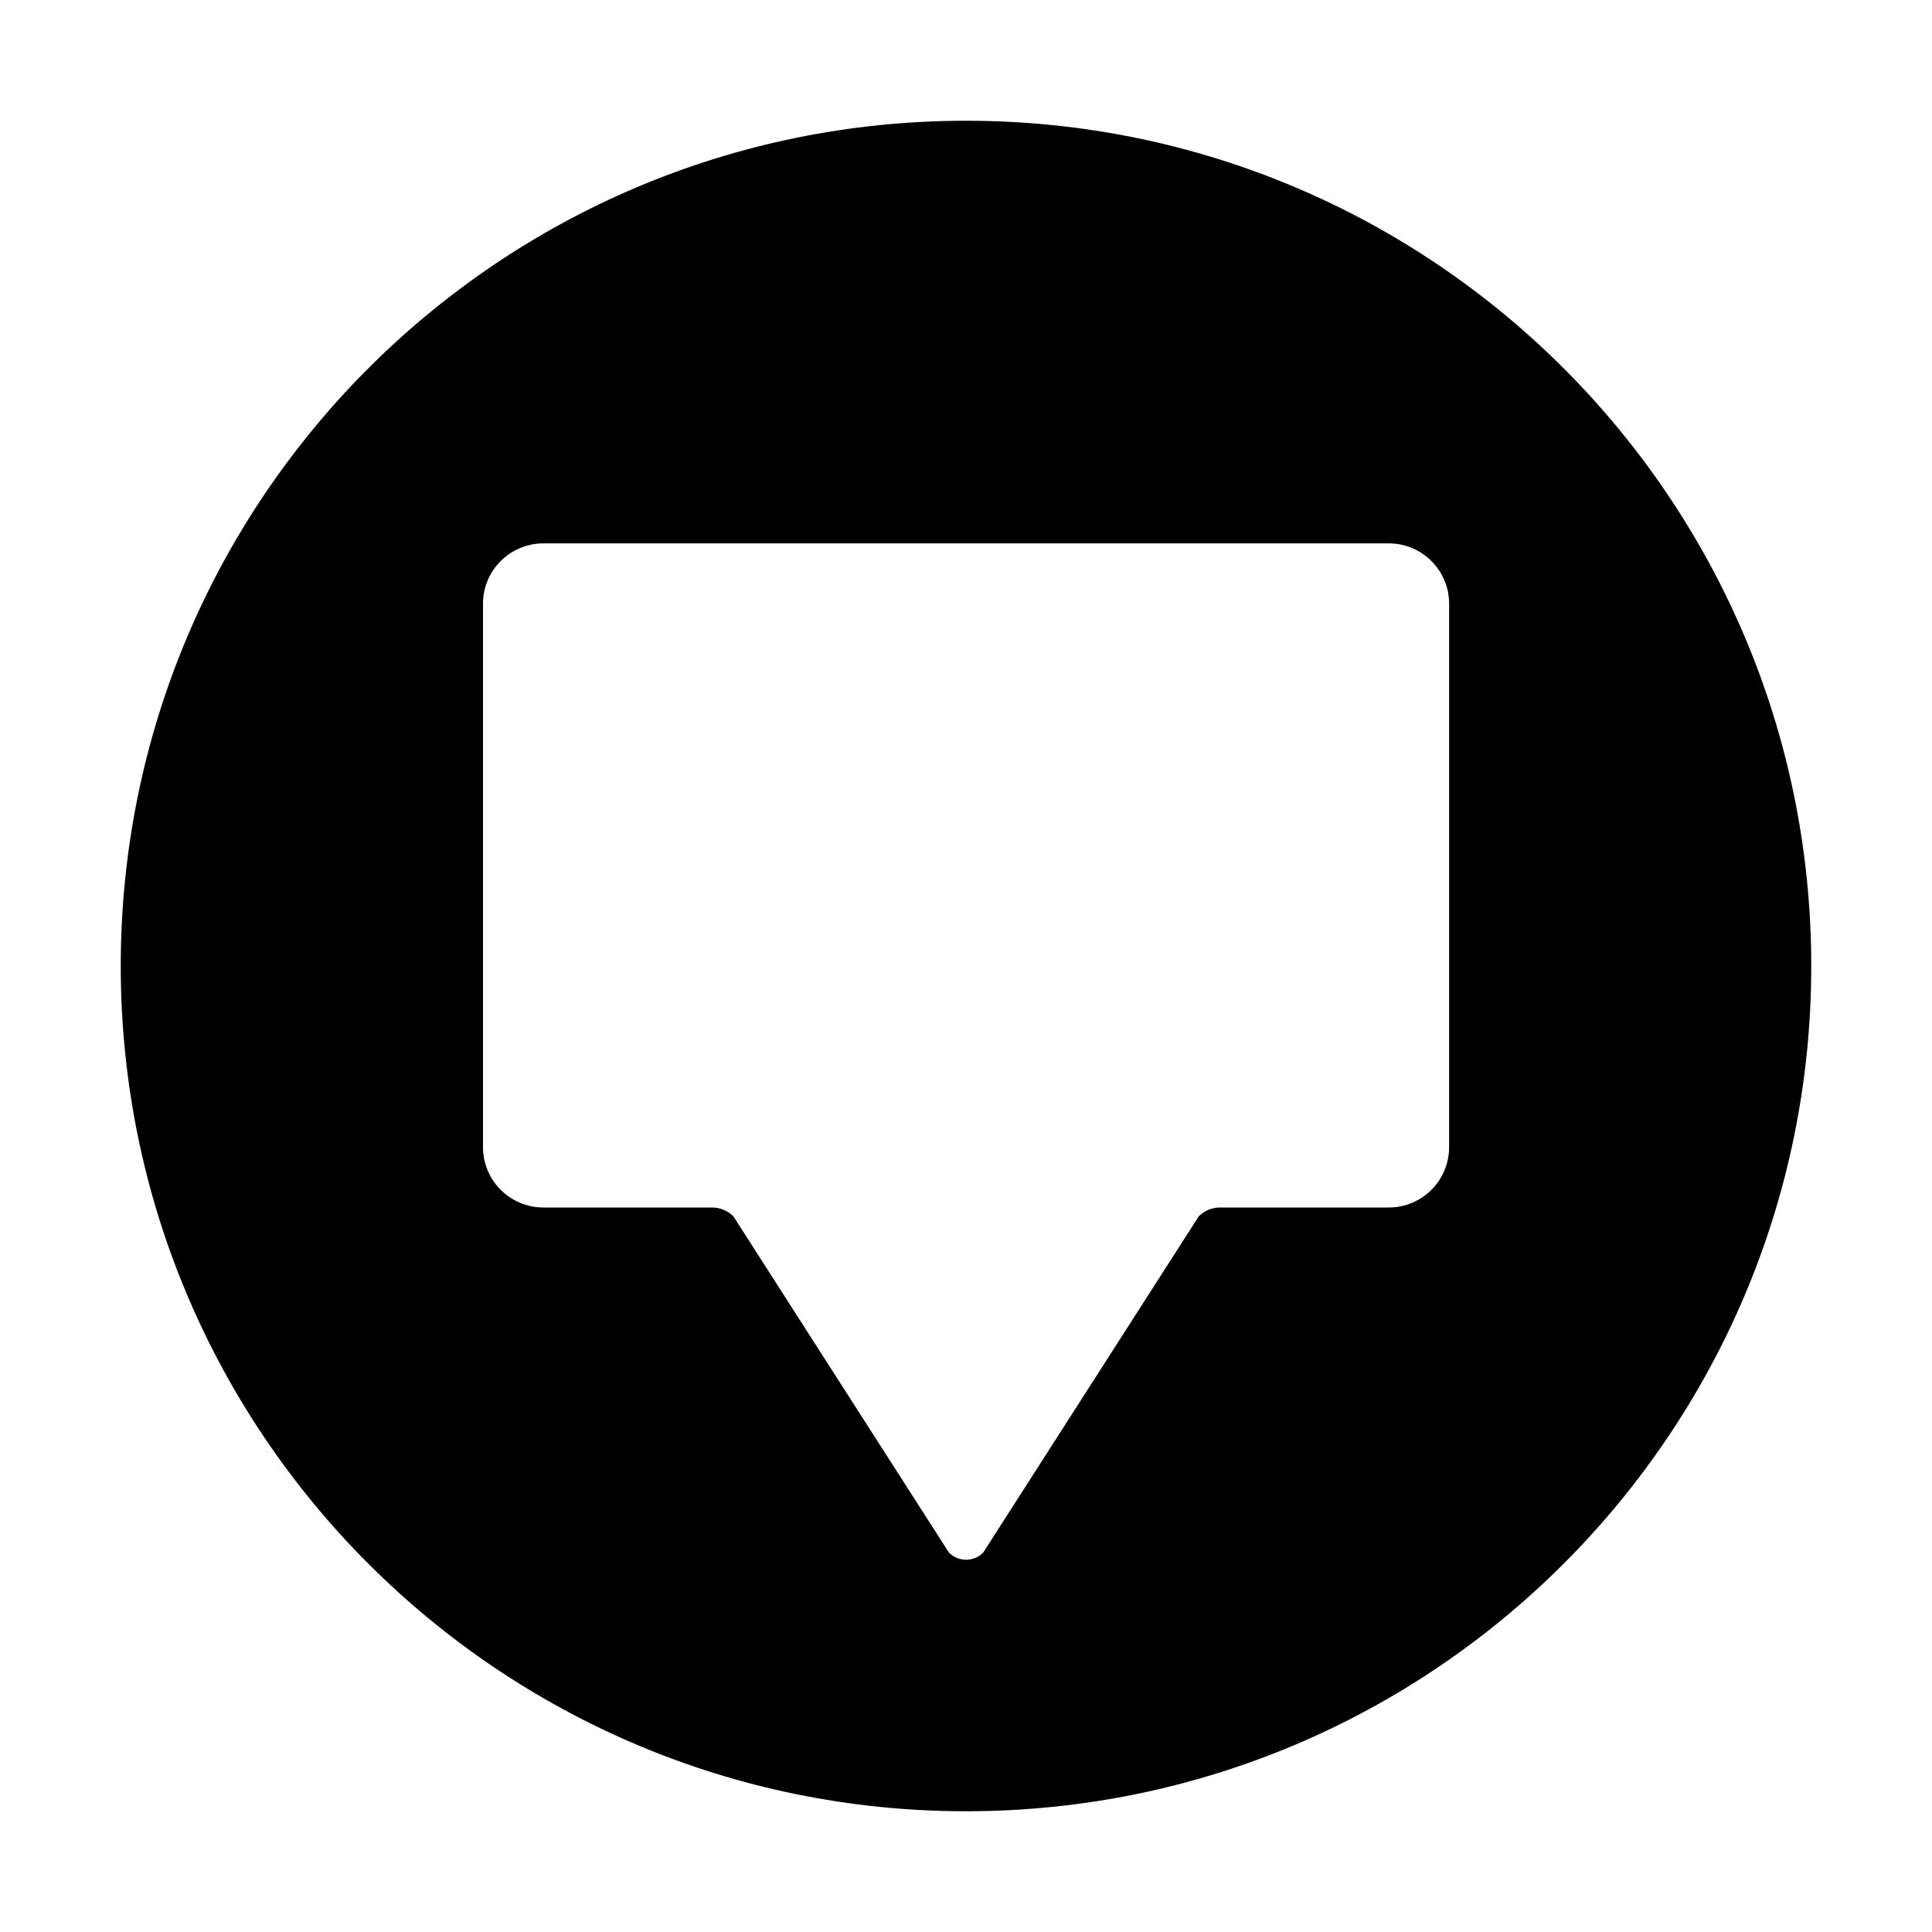 <?xml version="1.0" encoding="UTF-8"?>
<svg viewBox="0 0 32 32" version="1.1" xmlns="http://www.w3.org/2000/svg" xmlns:xlink="http://www.w3.org/1999/xlink">
<title>cloud_contact</title>
<path d="M16 2c7.732 0 14 6.268 14 14s-6.268 14-14 14c-7.732 0-14-6.268-14-14s6.268-14 14-14zM23 9h-14c-0.552 0-1 0.448-1 1v0 9c0 0.552 0.448 1 1 1v0h2.793c0.133 0 0.26 0.053 0.354 0.146v0l3.571 5.571c0.156 0.156 0.41 0.156 0.566 0v0l3.571-5.571c0.094-0.094 0.221-0.146 0.354-0.146v0h2.793c0.552 0 1-0.448 1-1v0-9c0-0.552-0.448-1-1-1v0z"></path>
</svg>
